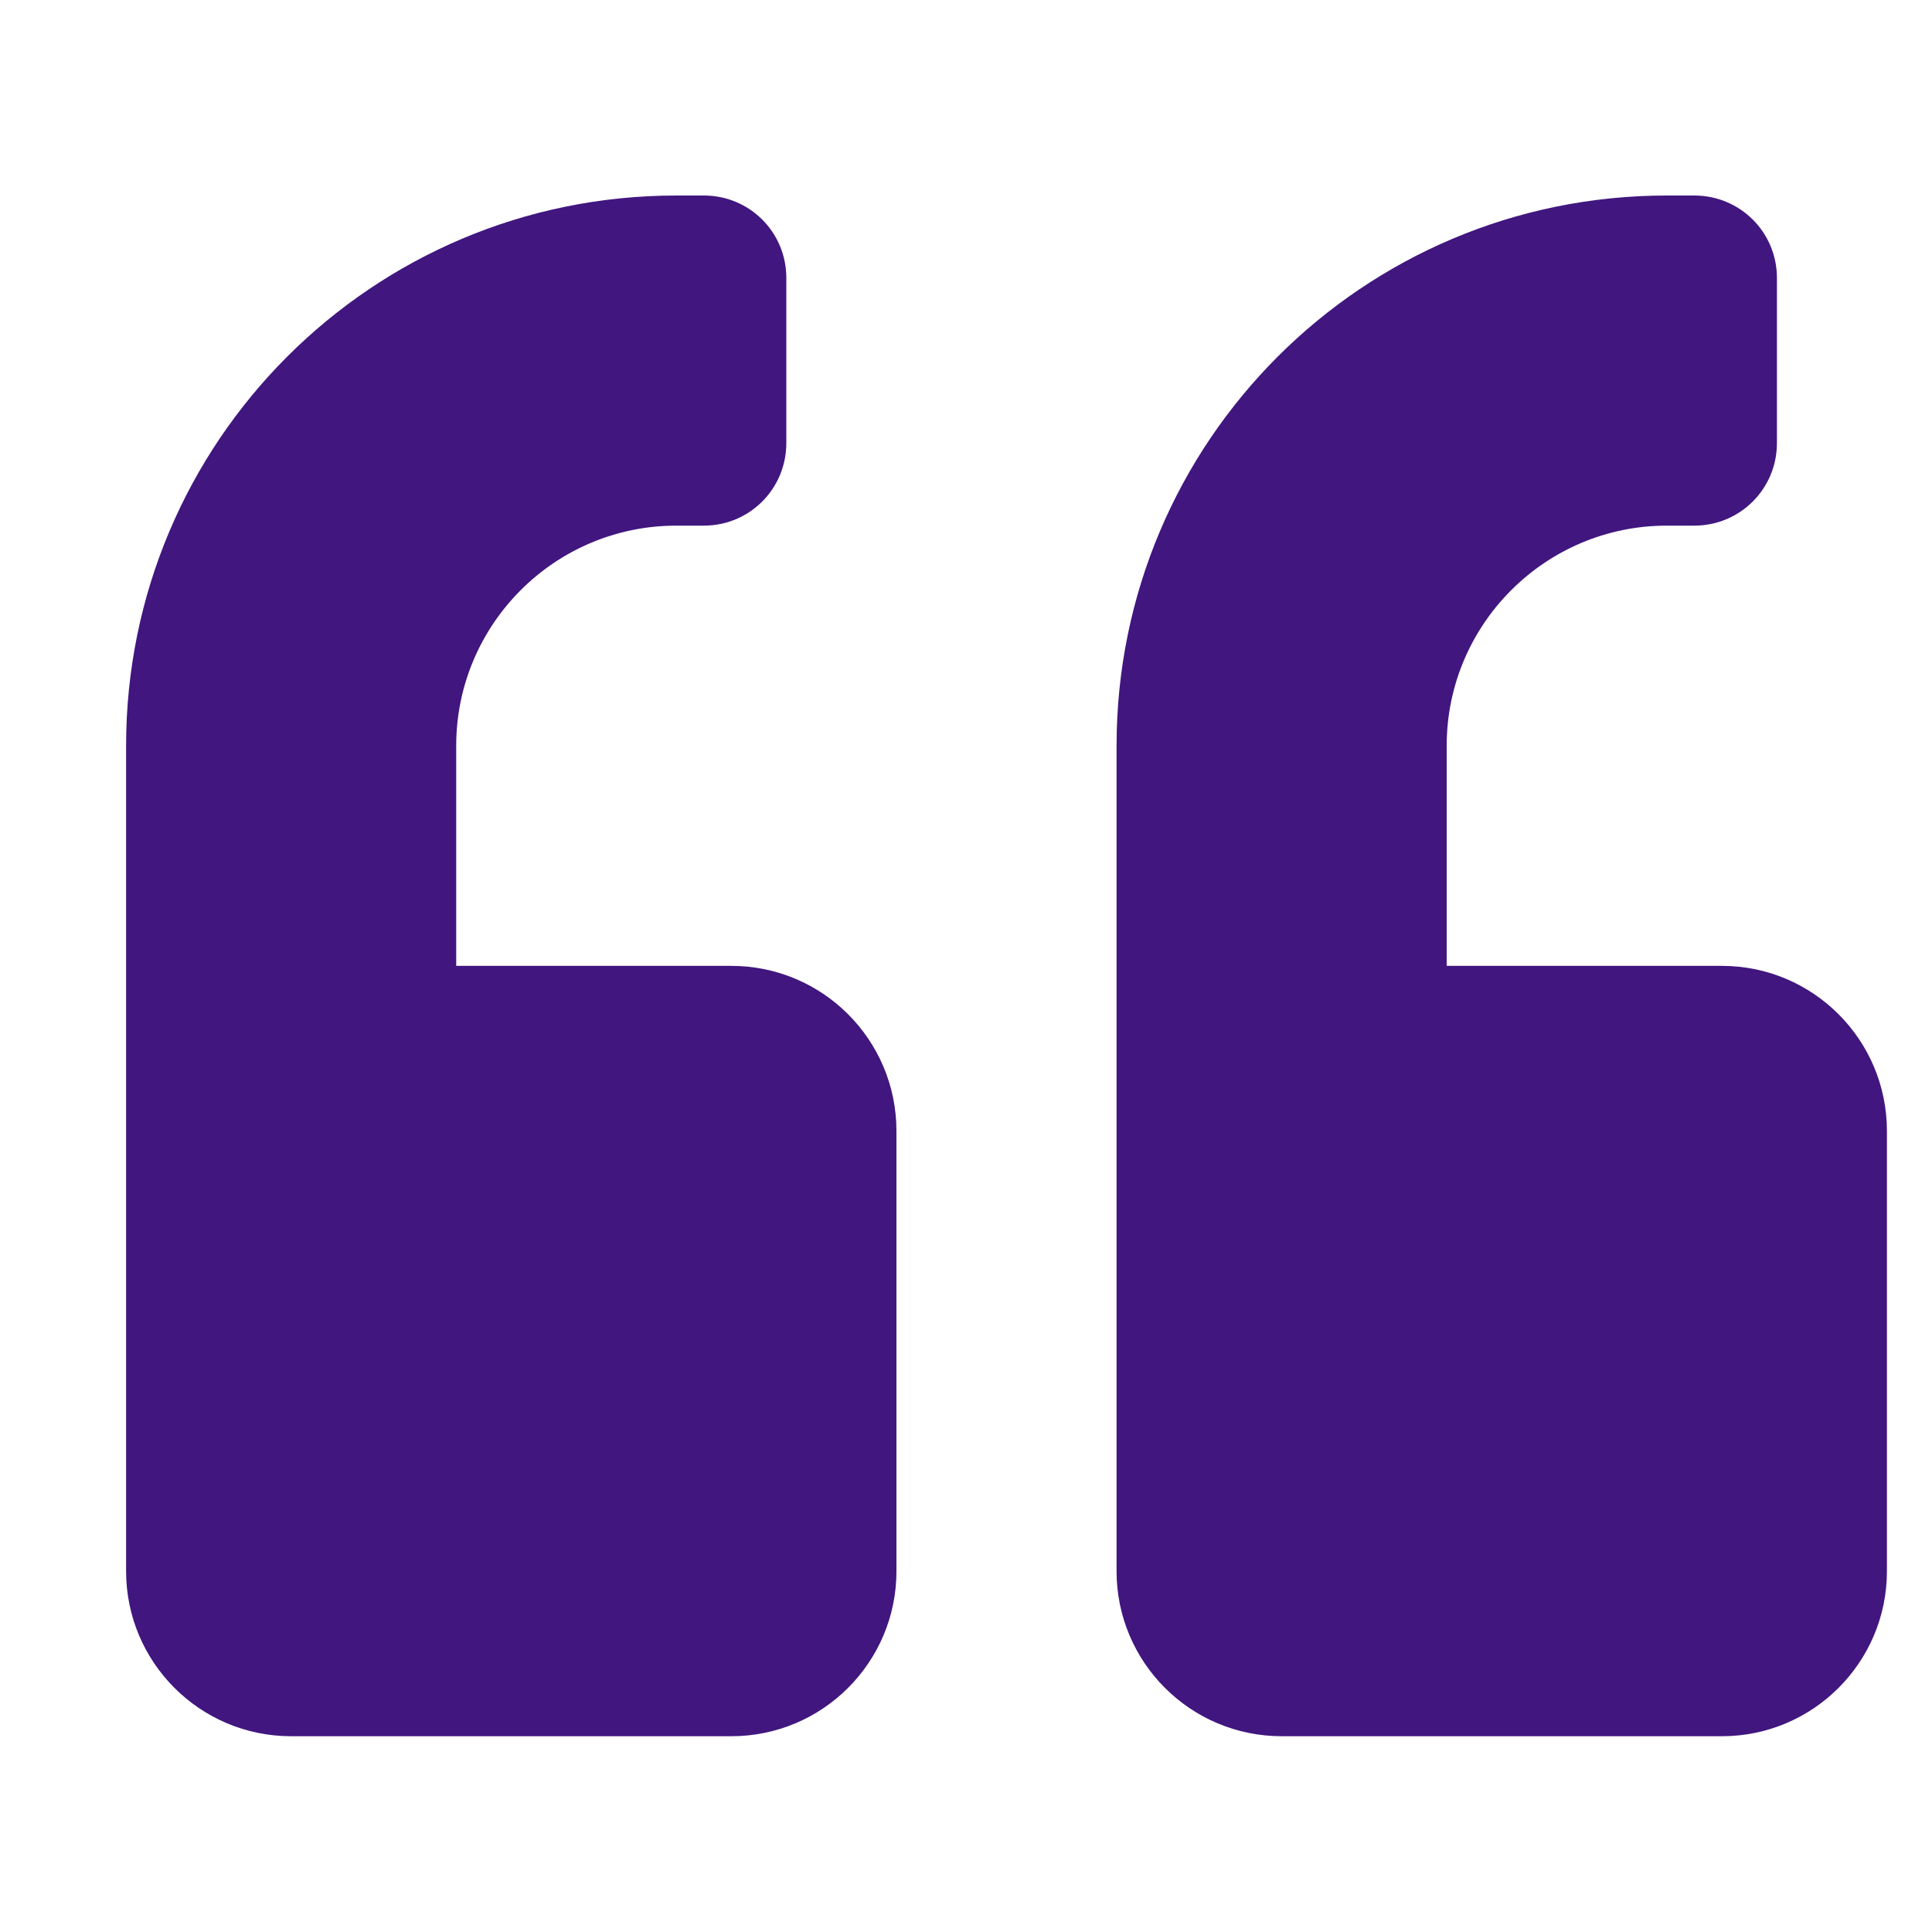 <svg width="15" height="15" viewBox="0 0 15 15" fill="none" xmlns="http://www.w3.org/2000/svg">
<g clip-path="url(#clip0_5329_17520)">
<path d="M5.678 7.499H3.542V5.79C3.542 4.847 4.308 4.081 5.251 4.081H5.465C5.82 4.081 6.105 3.795 6.105 3.44V2.158C6.105 1.803 5.82 1.518 5.465 1.518H5.251C2.89 1.518 0.979 3.43 0.979 5.79V12.199C0.979 12.906 1.553 13.48 2.26 13.48H5.678C6.386 13.48 6.96 12.906 6.96 12.199V8.781C6.96 8.073 6.386 7.499 5.678 7.499Z" fill="#41167F"/>
<path d="M13.369 7.499H11.232V5.79C11.232 4.847 11.999 4.081 12.941 4.081H13.155C13.51 4.081 13.796 3.795 13.796 3.44V2.158C13.796 1.803 13.51 1.518 13.155 1.518H12.941C10.581 1.518 8.669 3.43 8.669 5.79V12.199C8.669 12.906 9.243 13.48 9.951 13.48H13.369C14.076 13.48 14.65 12.906 14.65 12.199V8.781C14.65 8.073 14.076 7.499 13.369 7.499Z" fill="#41167F"/>
</g>
<defs>
<clipPath id="clip0_5329_17520">
<rect width="14" height="14" fill="white" transform="translate(0.814 0.5)"/>
</clipPath>
</defs>
</svg> 